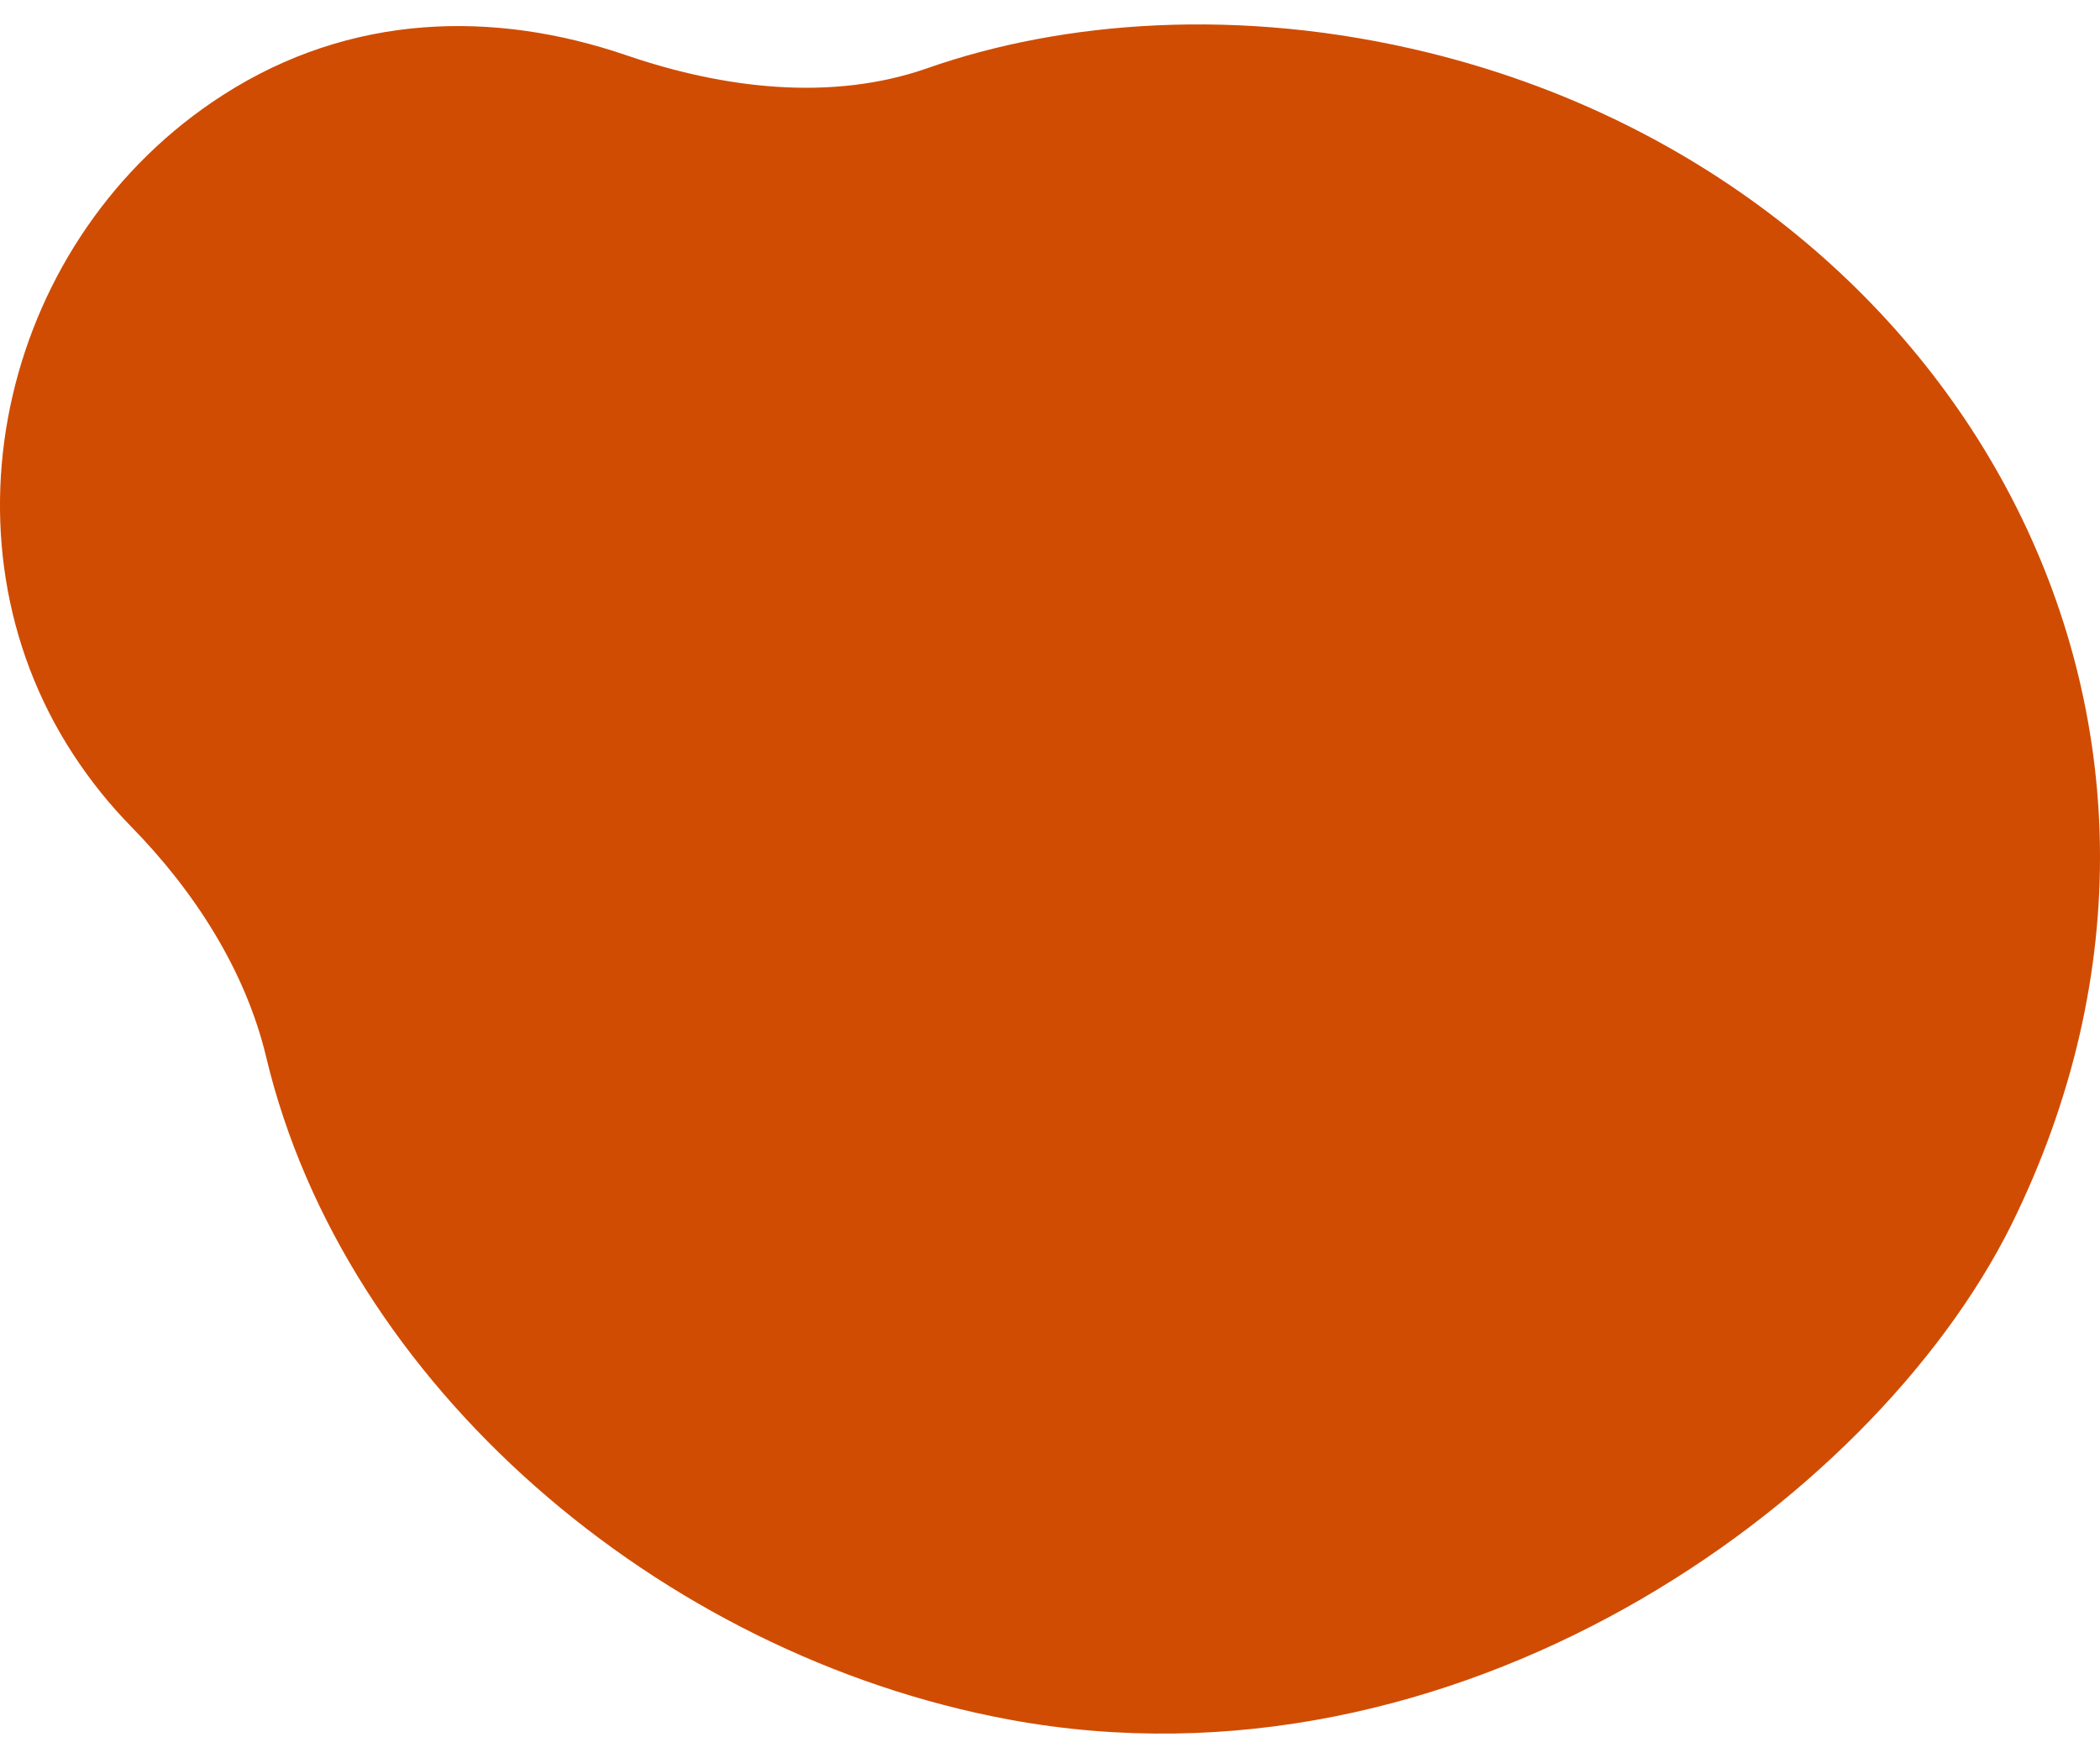 <svg width="43" height="36" viewBox="0 0 43 36" fill="none" xmlns="http://www.w3.org/2000/svg">
<path d="M2.686 16.927C3.976 18.244 5.026 19.865 5.452 21.652C7.05 28.349 13.493 33.881 20.659 35.212C29.783 36.905 38.314 30.829 41.176 25.099C46.316 14.714 40.041 3.735 29.259 1.081C25.369 0.124 21.732 0.434 18.994 1.395C17.021 2.088 14.808 1.81 12.832 1.134C10.111 0.202 7.179 0.27 4.57 1.943C0.07 4.83 -1.406 10.989 1.496 15.443C1.85 15.986 2.249 16.481 2.686 16.927Z" fill="#D04C02"/>
</svg>
